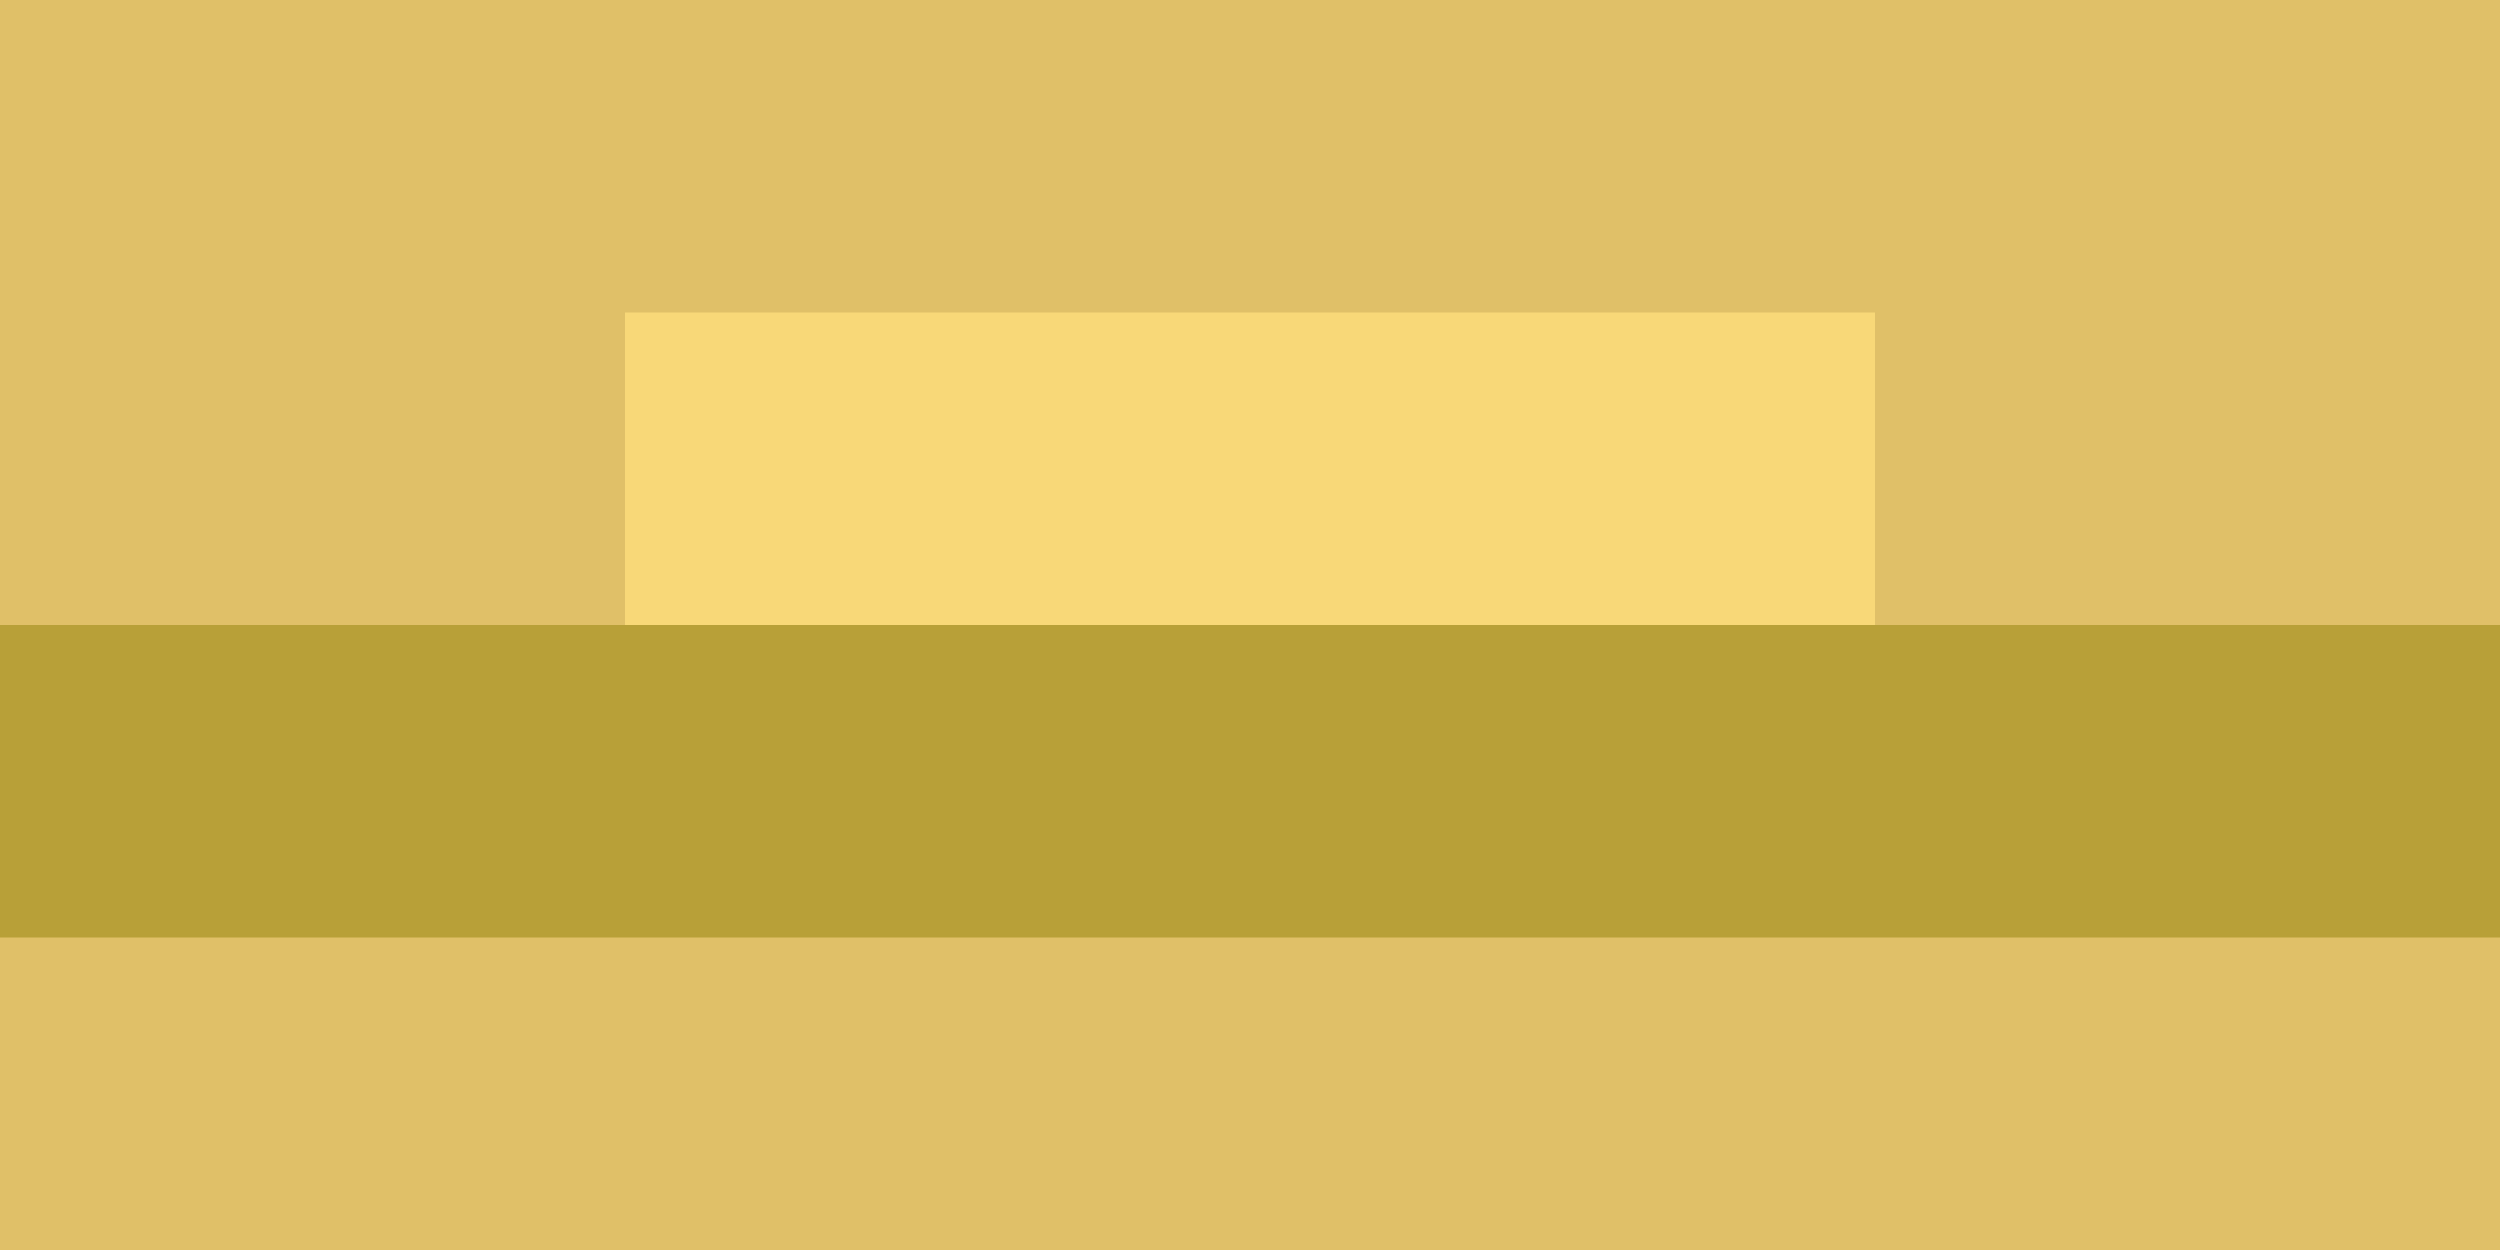 <svg width="32" height="16" viewBox="0 0 32 16" xmlns="http://www.w3.org/2000/svg">
  <rect width="32" height="16" fill="#e0c068"/>
  <rect x="0" y="8" width="32" height="4" fill="#b8a038"/>
  <rect x="8" y="4" width="16" height="4" fill="#f8d878"/>
</svg> 